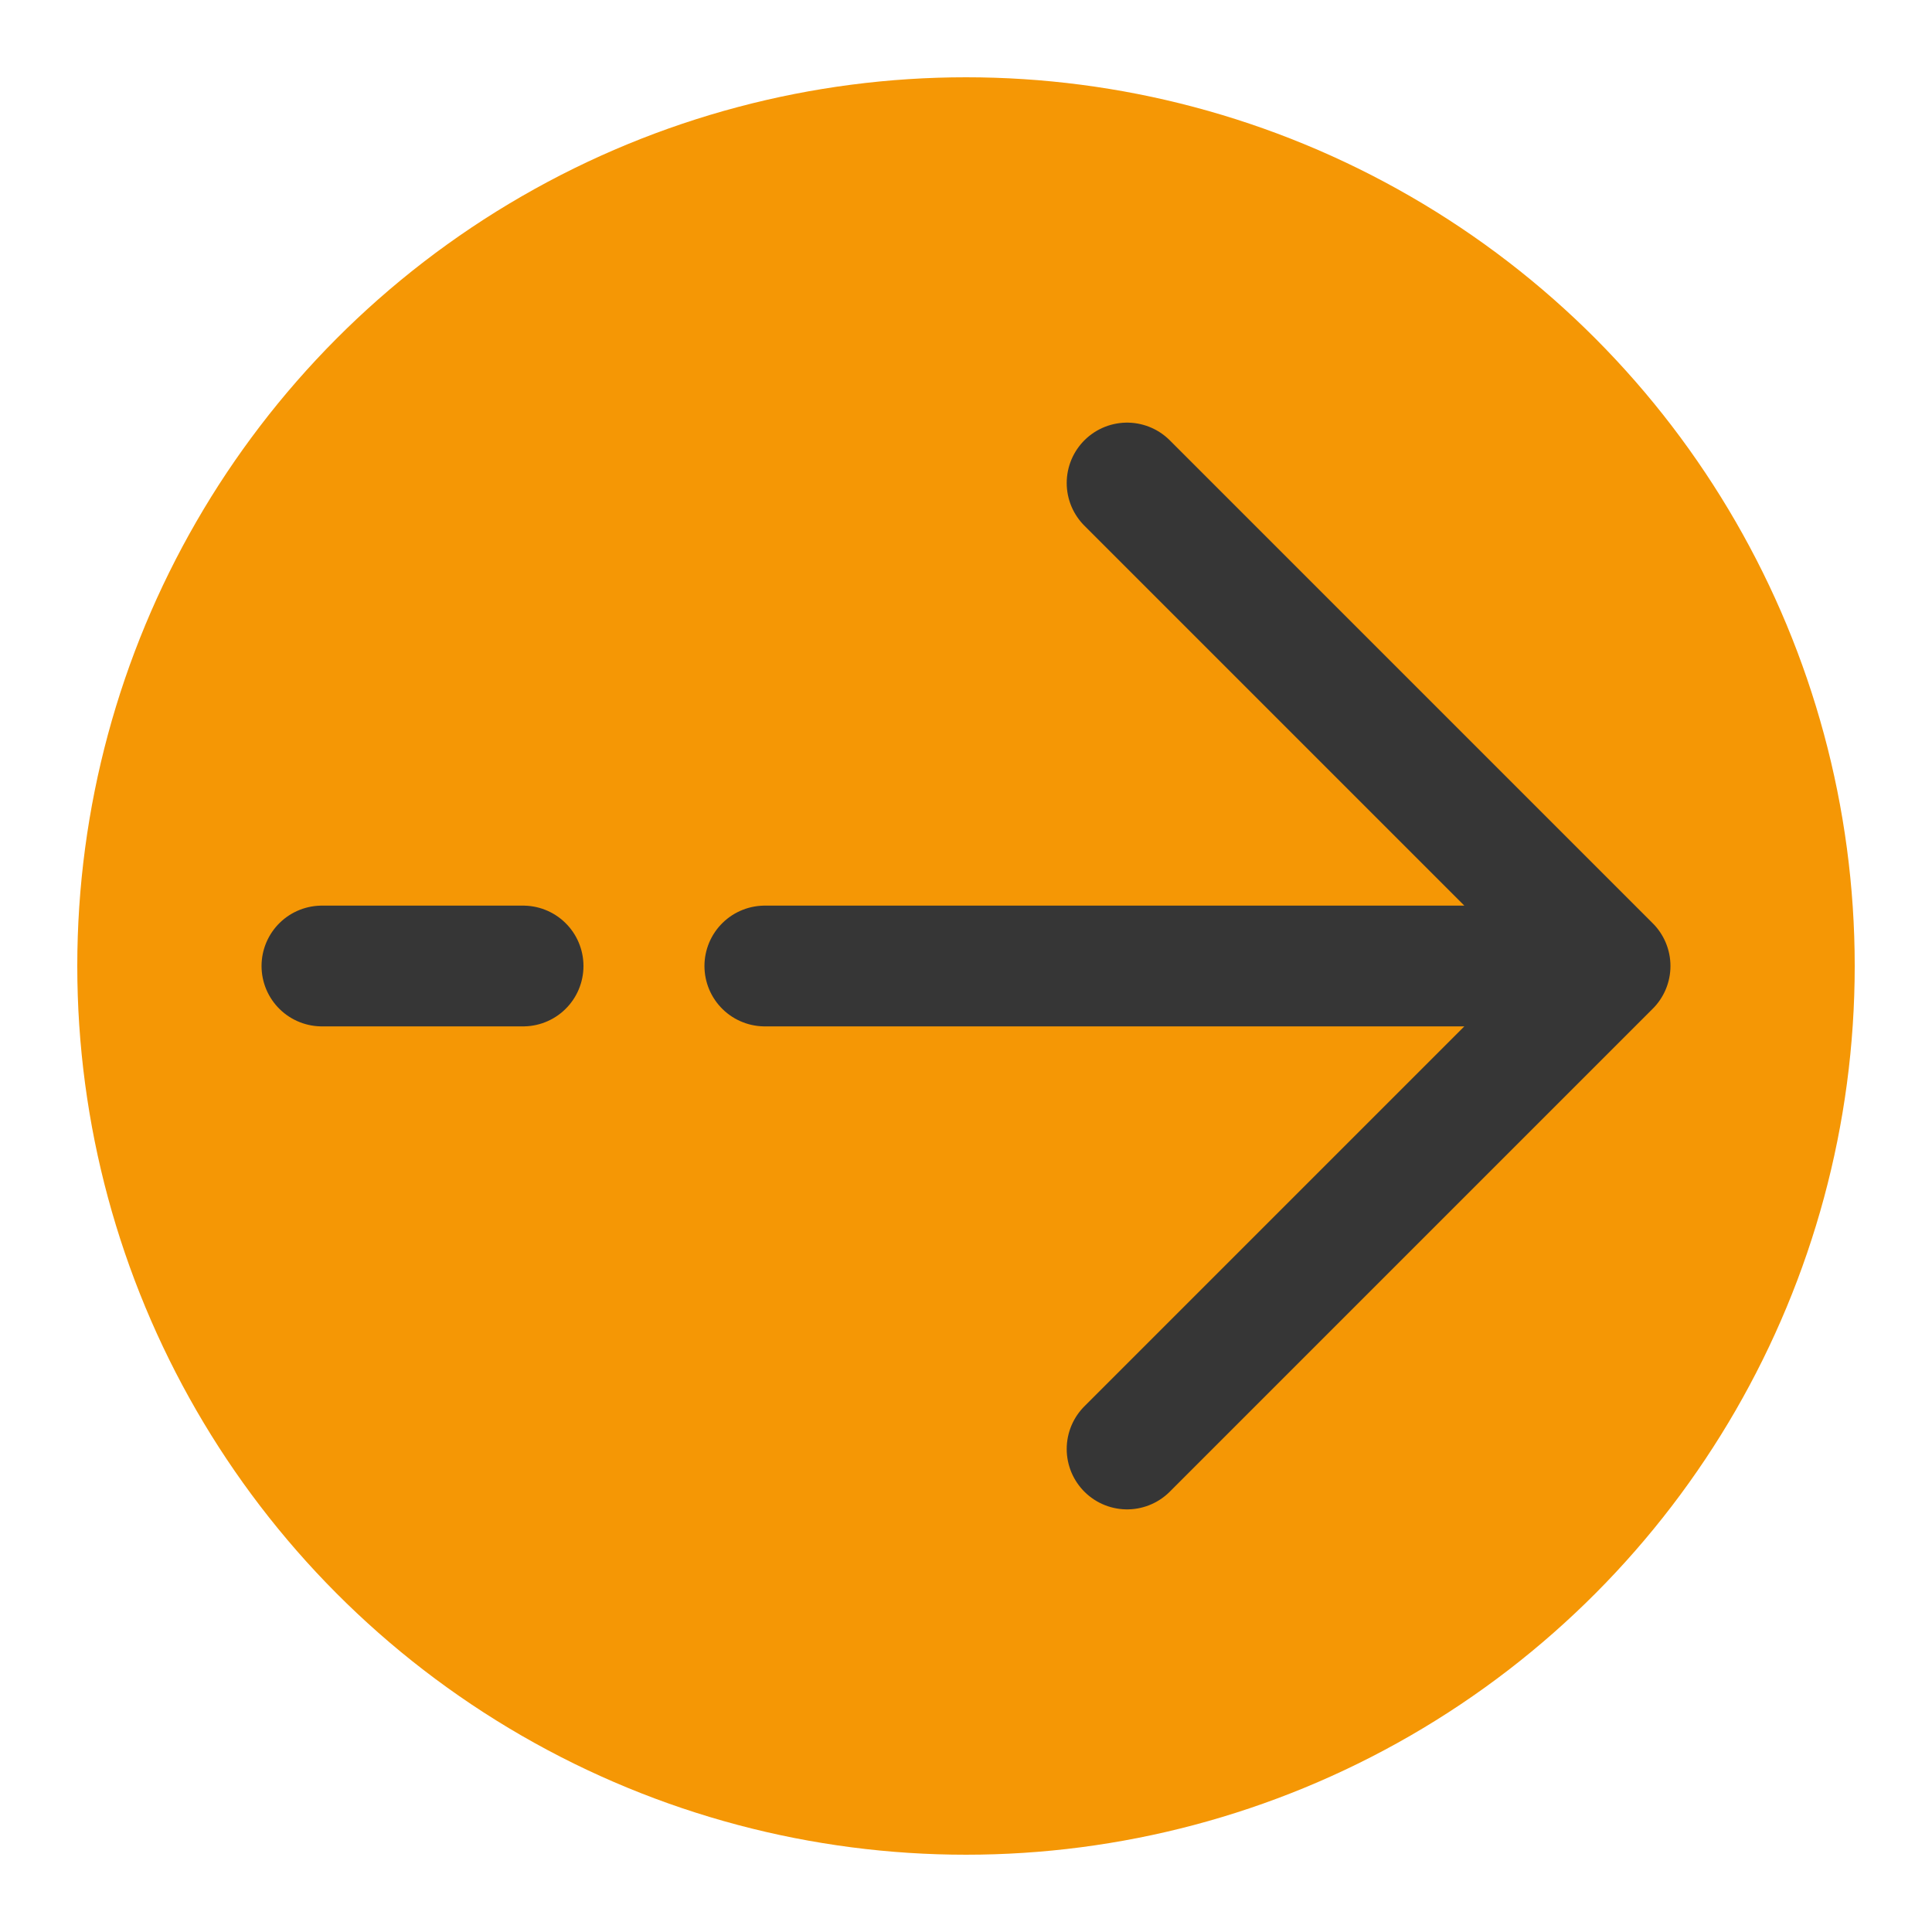 <?xml version="1.0" encoding="utf-8"?>
<!-- Generator: Adobe Illustrator 27.5.0, SVG Export Plug-In . SVG Version: 6.00 Build 0)  -->
<svg version="1.1" id="Слой_1" xmlns="http://www.w3.org/2000/svg" xmlns:xlink="http://www.w3.org/1999/xlink" x="0px" y="0px"
	 viewBox="0 0 800 800" style="enable-background:new 0 0 800 800;" xml:space="preserve">
<style type="text/css">
	.st0{fill:#F59705;}
	.st1{fill:none;stroke:#363636;stroke-width:50;stroke-linecap:round;stroke-linejoin:round;stroke-miterlimit:133.333;}
</style>
<circle class="st0" cx="400" cy="400" r="368"/>
<path class="st1" d="M133.3,400h83.3 M666.7,400l-200-200 M666.7,400l-200,200 M666.7,400h-350"/>
</svg>
